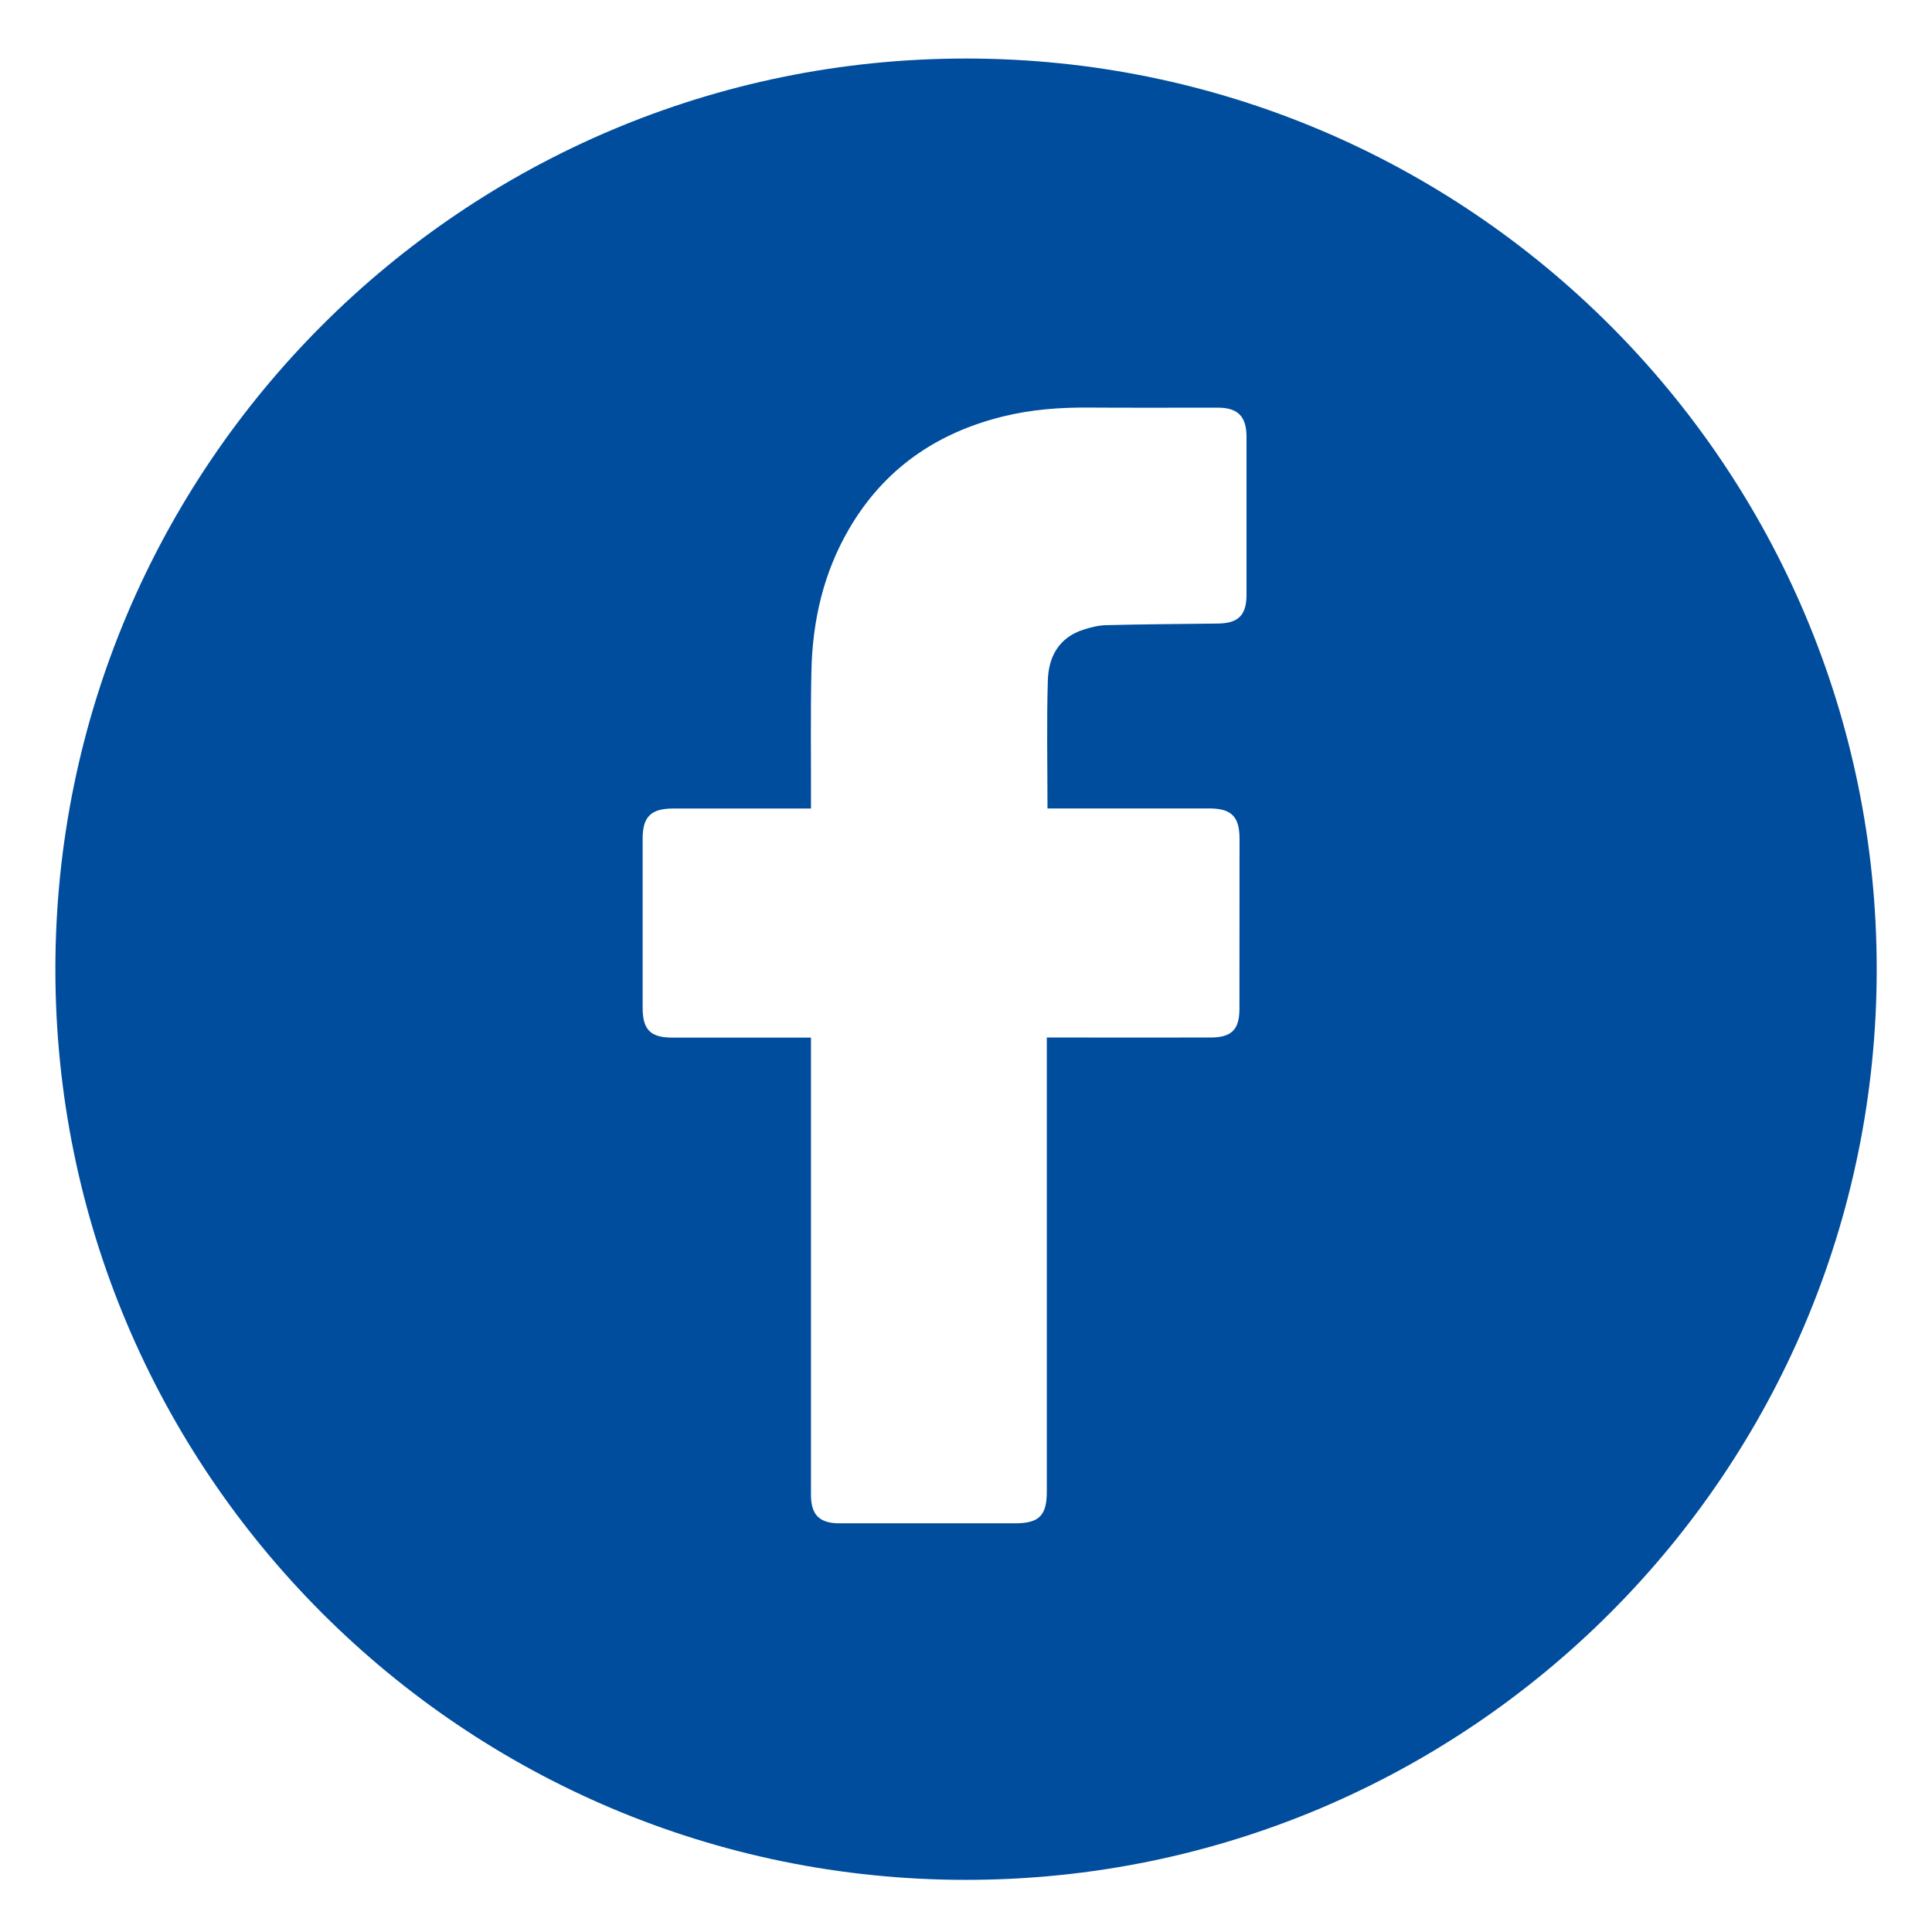 <?xml version="1.0" encoding="utf-8"?>
<!-- Generator: Adobe Illustrator 24.3.0, SVG Export Plug-In . SVG Version: 6.00 Build 0)  -->
<svg version="1.1" id="Ebene_1" xmlns="http://www.w3.org/2000/svg" xmlns:xlink="http://www.w3.org/1999/xlink" x="0px" y="0px"
	 viewBox="0 0 226.77 226.77" style="enable-background:new 0 0 226.77 226.77;" xml:space="preserve">
<style type="text/css">
	.st0{fill:#004D9D;}
</style>
<path class="st0" d="M113.39,6.87C54.35,6.87,6.5,54.73,6.5,113.76s47.86,106.89,106.89,106.89s106.89-47.86,106.89-106.89
	S172.42,6.87,113.39,6.87z M146.31,69.82c0,2.41-0.98,3.35-3.4,3.37c-4.37,0.05-8.73,0.08-13.1,0.19c-0.88,0.02-1.77,0.25-2.62,0.52
	c-2.9,0.92-4.12,3.19-4.2,5.97c-0.15,4.96-0.04,9.93-0.04,15.02c0.4,0,0.78,0,1.16,0c5.94,0,11.89,0,17.83,0
	c2.6,0,3.55,0.96,3.55,3.56c0,6.65,0,13.31-0.01,19.96c0,2.44-0.92,3.36-3.38,3.37c-5.94,0.01-11.89,0-17.83,0c-0.42,0-0.84,0-1.4,0
	c0,0.56,0,1.01,0,1.47c0,17.28,0,34.56,0,51.84c0,2.8-0.91,3.71-3.73,3.71c-6.87,0-13.75,0-20.62,0c-2.33,0-3.33-0.99-3.33-3.33
	c0-17.39,0-34.77,0-52.16c0-0.46,0-0.92,0-1.52c-0.51,0-0.93,0-1.35,0c-4.98,0-9.95,0-14.93,0c-2.56,0-3.48-0.93-3.48-3.5
	c0-6.62,0-13.24,0-19.86c0-2.57,0.98-3.53,3.6-3.53c4.94,0,9.88,0,14.82,0c0.39,0,0.78,0,1.34,0c0-0.43,0-0.81,0-1.19
	c0.01-4.97-0.06-9.95,0.05-14.92c0.12-5.91,1.41-11.55,4.42-16.71c4.08-7,10.2-11.24,18-13.18c3.36-0.84,6.77-1.09,10.22-1.06
	c5.01,0.03,10.02,0.01,15.04,0.01c2.37,0,3.38,1.01,3.39,3.4C146.31,57.44,146.31,63.63,146.31,69.82z"/>
</svg>
